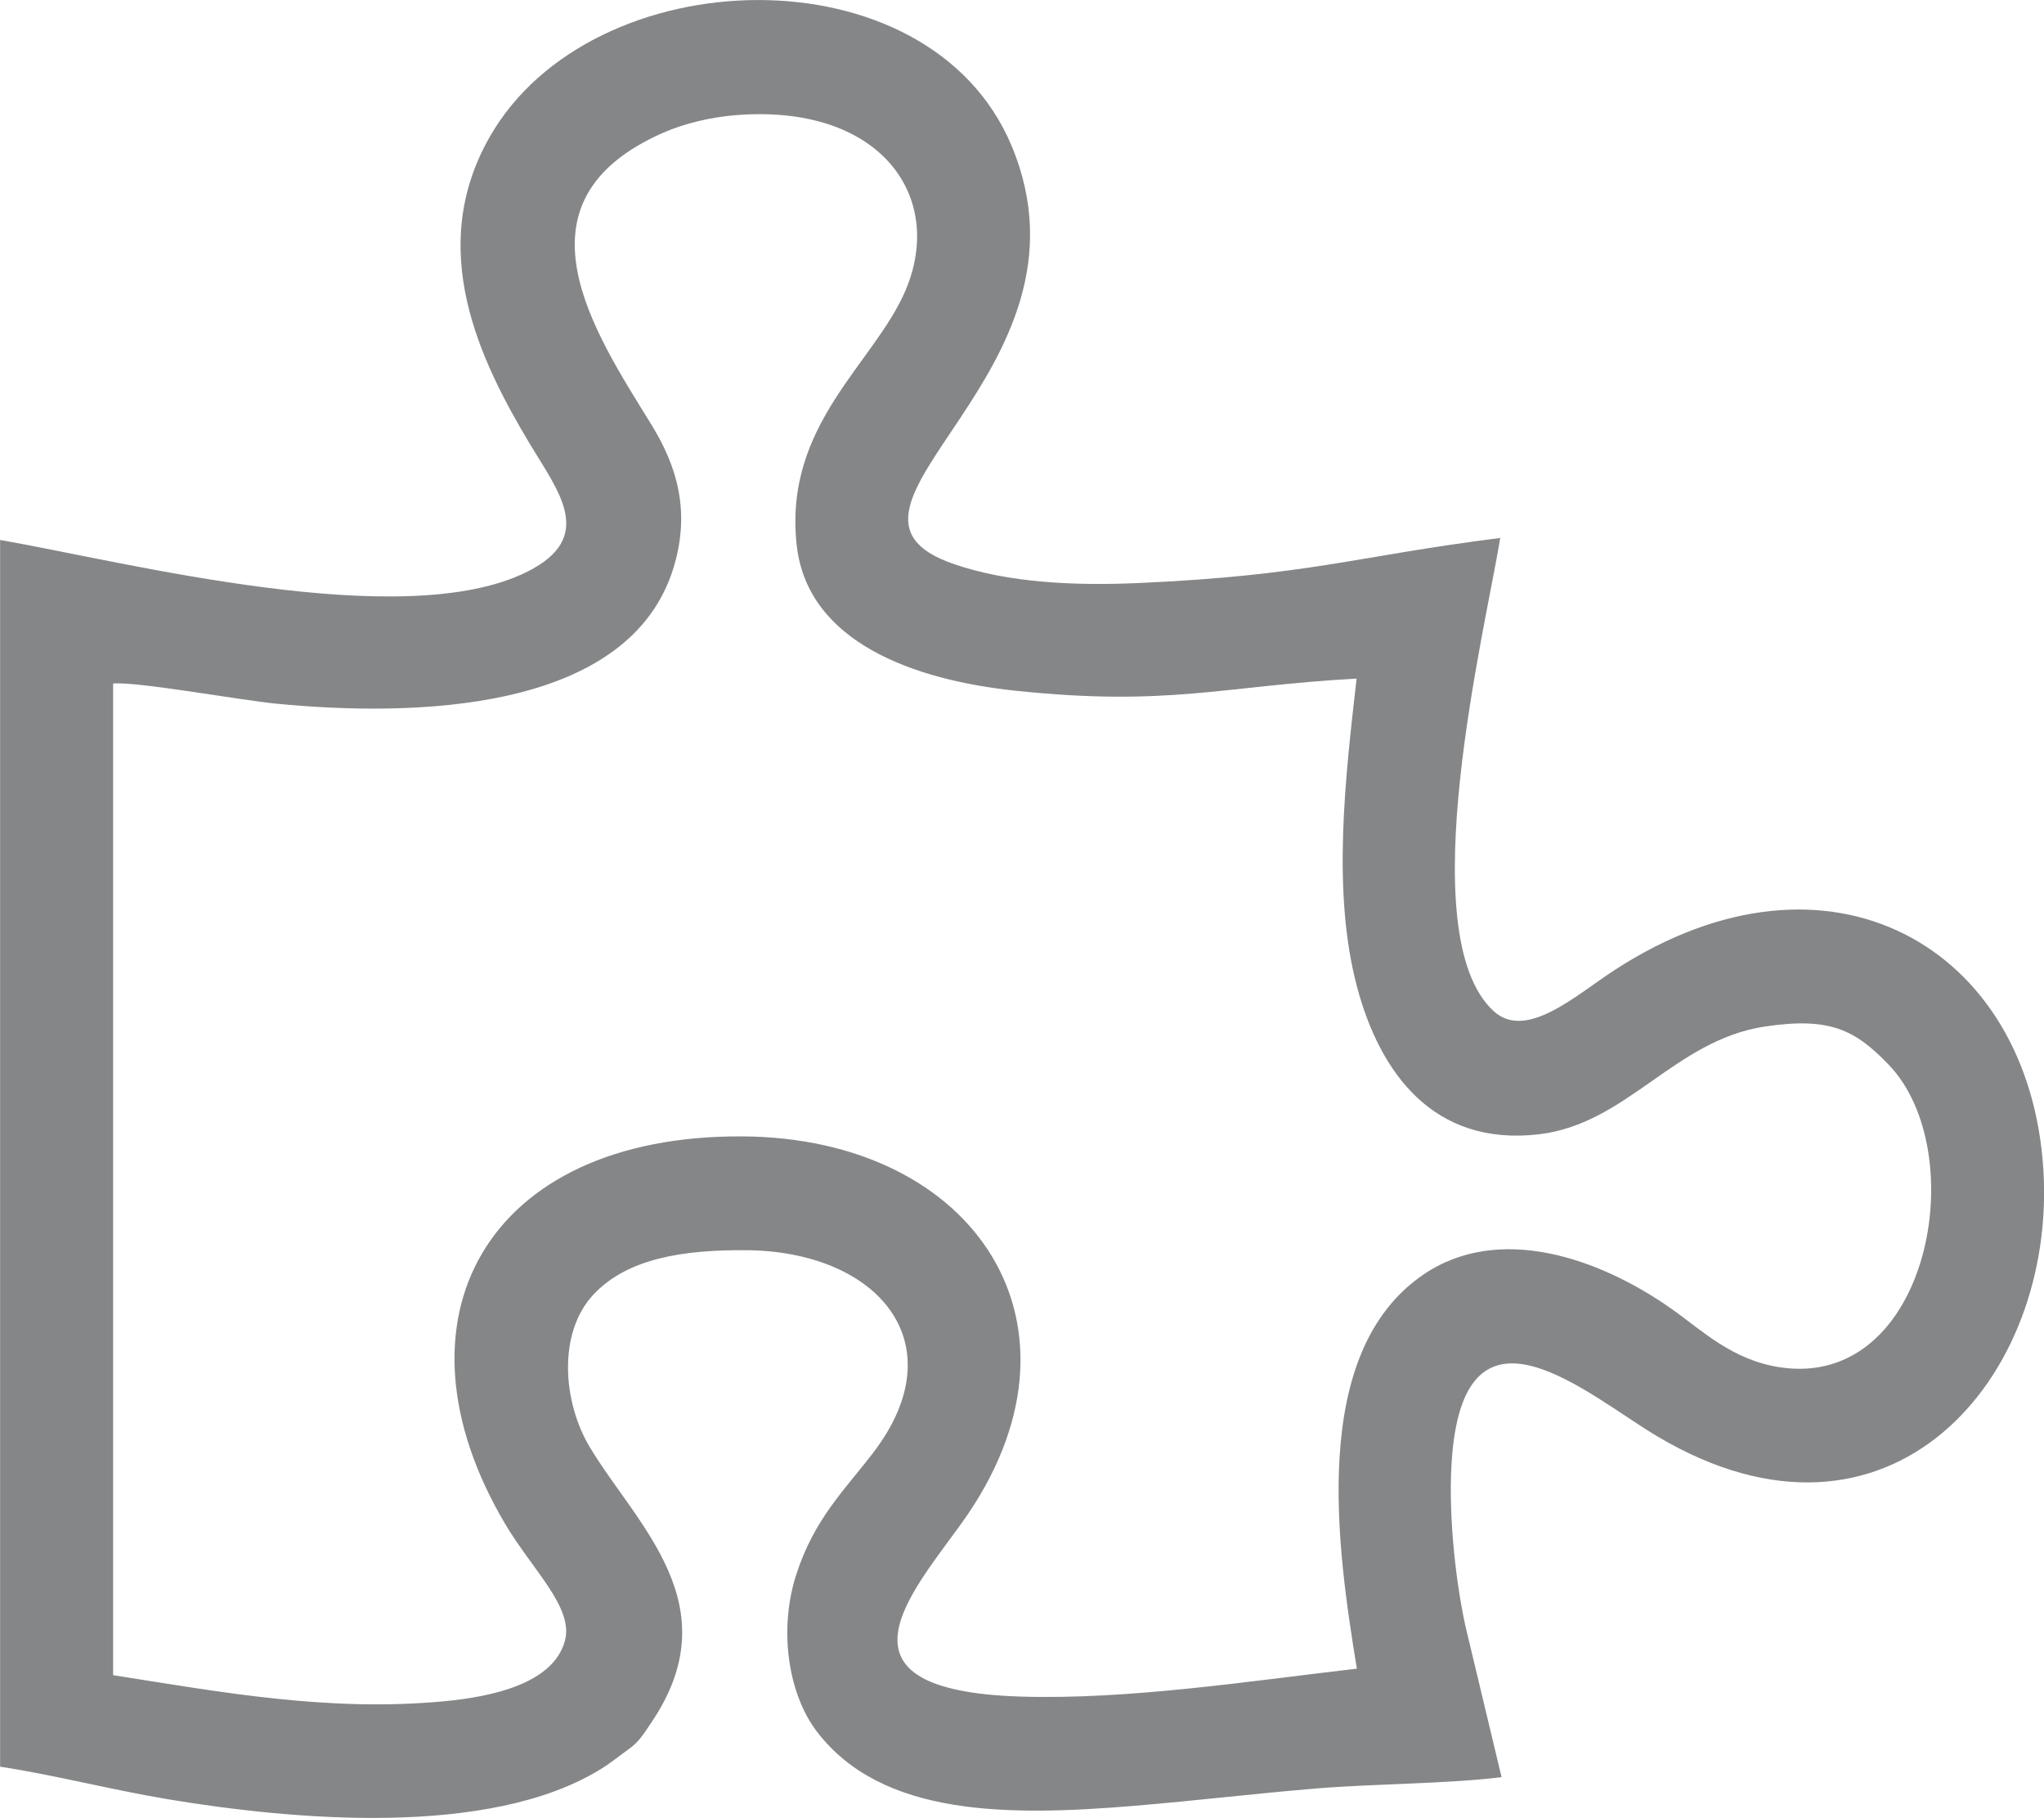 <?xml version="1.0" encoding="UTF-8" standalone="no"?>
<svg
   xmlns:dc="http://purl.org/dc/elements/1.1/"
   xmlns:cc="http://creativecommons.org/ns#"
   xmlns:rdf="http://www.w3.org/1999/02/22-rdf-syntax-ns#"
   xmlns:svg="http://www.w3.org/2000/svg"
   xmlns="http://www.w3.org/2000/svg"
   xmlns:sodipodi="http://sodipodi.sourceforge.net/DTD/sodipodi-0.dtd"
   xmlns:inkscape="http://www.inkscape.org/namespaces/inkscape"
   xml:space="preserve"
   width="18.245mm"
   height="16.223mm"
   version="1.1"
   style="shape-rendering:geometricPrecision; text-rendering:geometricPrecision; image-rendering:optimizeQuality; fill-rule:evenodd; clip-rule:evenodd"
   viewBox="0 0 372.61 331.31"
   id="svg11"
   sodipodi:docname="desafio2.svg"
   inkscape:version="1.0.1 (3bc2e813f5, 2020-09-07)"><sodipodi:namedview
   pagecolor="#ffffff"
   bordercolor="#666666"
   borderopacity="1"
   objecttolerance="10"
   gridtolerance="10"
   guidetolerance="10"
   inkscape:pageopacity="0"
   inkscape:pageshadow="2"
   inkscape:window-width="1440"
   inkscape:window-height="837"
   id="namedview13"
   showgrid="false"
   inkscape:zoom="10.242462"
   inkscape:cx="34.478363"
   inkscape:cy="30.656693"
   inkscape:window-x="-8"
   inkscape:window-y="-8"
   inkscape:window-maximized="1"
   inkscape:current-layer="svg11" />
 <defs
   id="defs4">
  <style
   type="text/css"
   id="style2">
   <![CDATA[
    .fil0 {fill:black}
   ]]>
  </style>
 </defs>
 <g
   id="Camada_x0020_1"
   style="fill:#848688;fill-opacity:1">
  <g
   id="_1671554873696"
   style="fill:#848688;fill-opacity:1">
   <path
   class="fil0"
   d="M20.62 124.57c4.18,-0.42 23.29,3.04 29.64,3.66 24.7,2.42 64.63,1.83 72.6,-25.03 3.01,-10.13 0.52,-18.31 -4.14,-25.86 -10.34,-16.76 -26.43,-40.62 2.22,-53.17 3.86,-1.69 8.61,-2.8 13,-3.17 26.4,-2.2 38.39,14.67 31.18,31.81 -5.66,13.43 -22.35,24.54 -19.88,46.58 1.98,17.67 21.39,24.56 39.98,26.5 27.83,2.92 37.59,-0.87 62.08,-2.22 -2.04,17.96 -4.55,38.86 0.1,56.26 4.15,15.52 13.86,29.03 33.11,26.79 16.1,-1.87 24.74,-17.16 41.22,-19.64 11.91,-1.79 16.5,0.66 22.55,6.94 15.4,15.99 7.42,59.29 -19.81,55.16 -8.79,-1.33 -14.28,-6.81 -19.89,-10.74 -13.14,-9.22 -31.39,-15.53 -45.15,-6.12 -21,14.37 -15.59,50.26 -12.08,71.79 -19.47,2.24 -41.73,5.71 -61.38,5.08 -36.08,-1.15 -19.87,-18.76 -10.58,-31.73 25.46,-35.55 2.52,-70.14 -40.12,-70.36 -46.8,-0.23 -65.17,33.54 -43.17,70.65 4.98,8.4 12.49,15.19 10.89,21.24 -2.07,7.8 -13.15,10.25 -22.26,11.08 -20.84,1.92 -40.18,-1.64 -60.11,-4.78l0 -180.71zm252.84 -26.53c-26.55,3.37 -34.7,6.81 -65.84,8.21 -11.41,0.51 -23.69,0.03 -33.84,-3.49 -28.61,-9.93 27.97,-34.8 10.62,-76.21 -15.1,-36.03 -76.52,-34.23 -95.13,-1.6 -11.64,20.41 -1.87,40.67 7.44,56.15 5.17,8.6 11.89,16.82 -0.57,23.08 -22.64,11.36 -73.25,-1.8 -96.12,-5.78l0 223.57c9.73,1.47 20.18,4.19 30.46,5.91 22.73,3.79 58.64,7.1 79,-5.45 2.09,-1.29 3.41,-2.44 5.13,-3.66 1.94,-1.38 2.75,-2.82 4.06,-4.75 14.65,-21.5 -2.65,-36.09 -11.16,-50.3 -4.96,-8.28 -5.83,-20.84 0.66,-27.78 6.23,-6.67 16.51,-8.18 27.81,-8.1 24.06,0.17 38.44,16.92 23.26,36.83 -5.16,6.77 -10.83,12.09 -14.12,22.39 -3.16,9.88 -1.5,21.61 3.83,28.56 11.86,15.44 34.71,15.41 57.96,13.47 11.1,-0.92 22.12,-2.26 33.18,-3.16 10.63,-0.87 23.56,-0.82 33.64,-2.05l-6.62 -27.66c-1.94,-9 -3.19,-21.58 -2.39,-31.04 2.61,-30.93 24.83,-10.86 37.47,-3.37 42.3,25.06 72.74,-10.68 70.3,-48.76 -2.59,-40.44 -38.94,-61.65 -78.04,-36.34 -7.18,4.65 -16.25,13.03 -22.2,7.53 -15.17,-14.04 -1.51,-69.37 1.23,-86.17z"
   id="path7"
   style="fill:#848688;fill-opacity:1" />
  </g>
 </g>
</svg>
